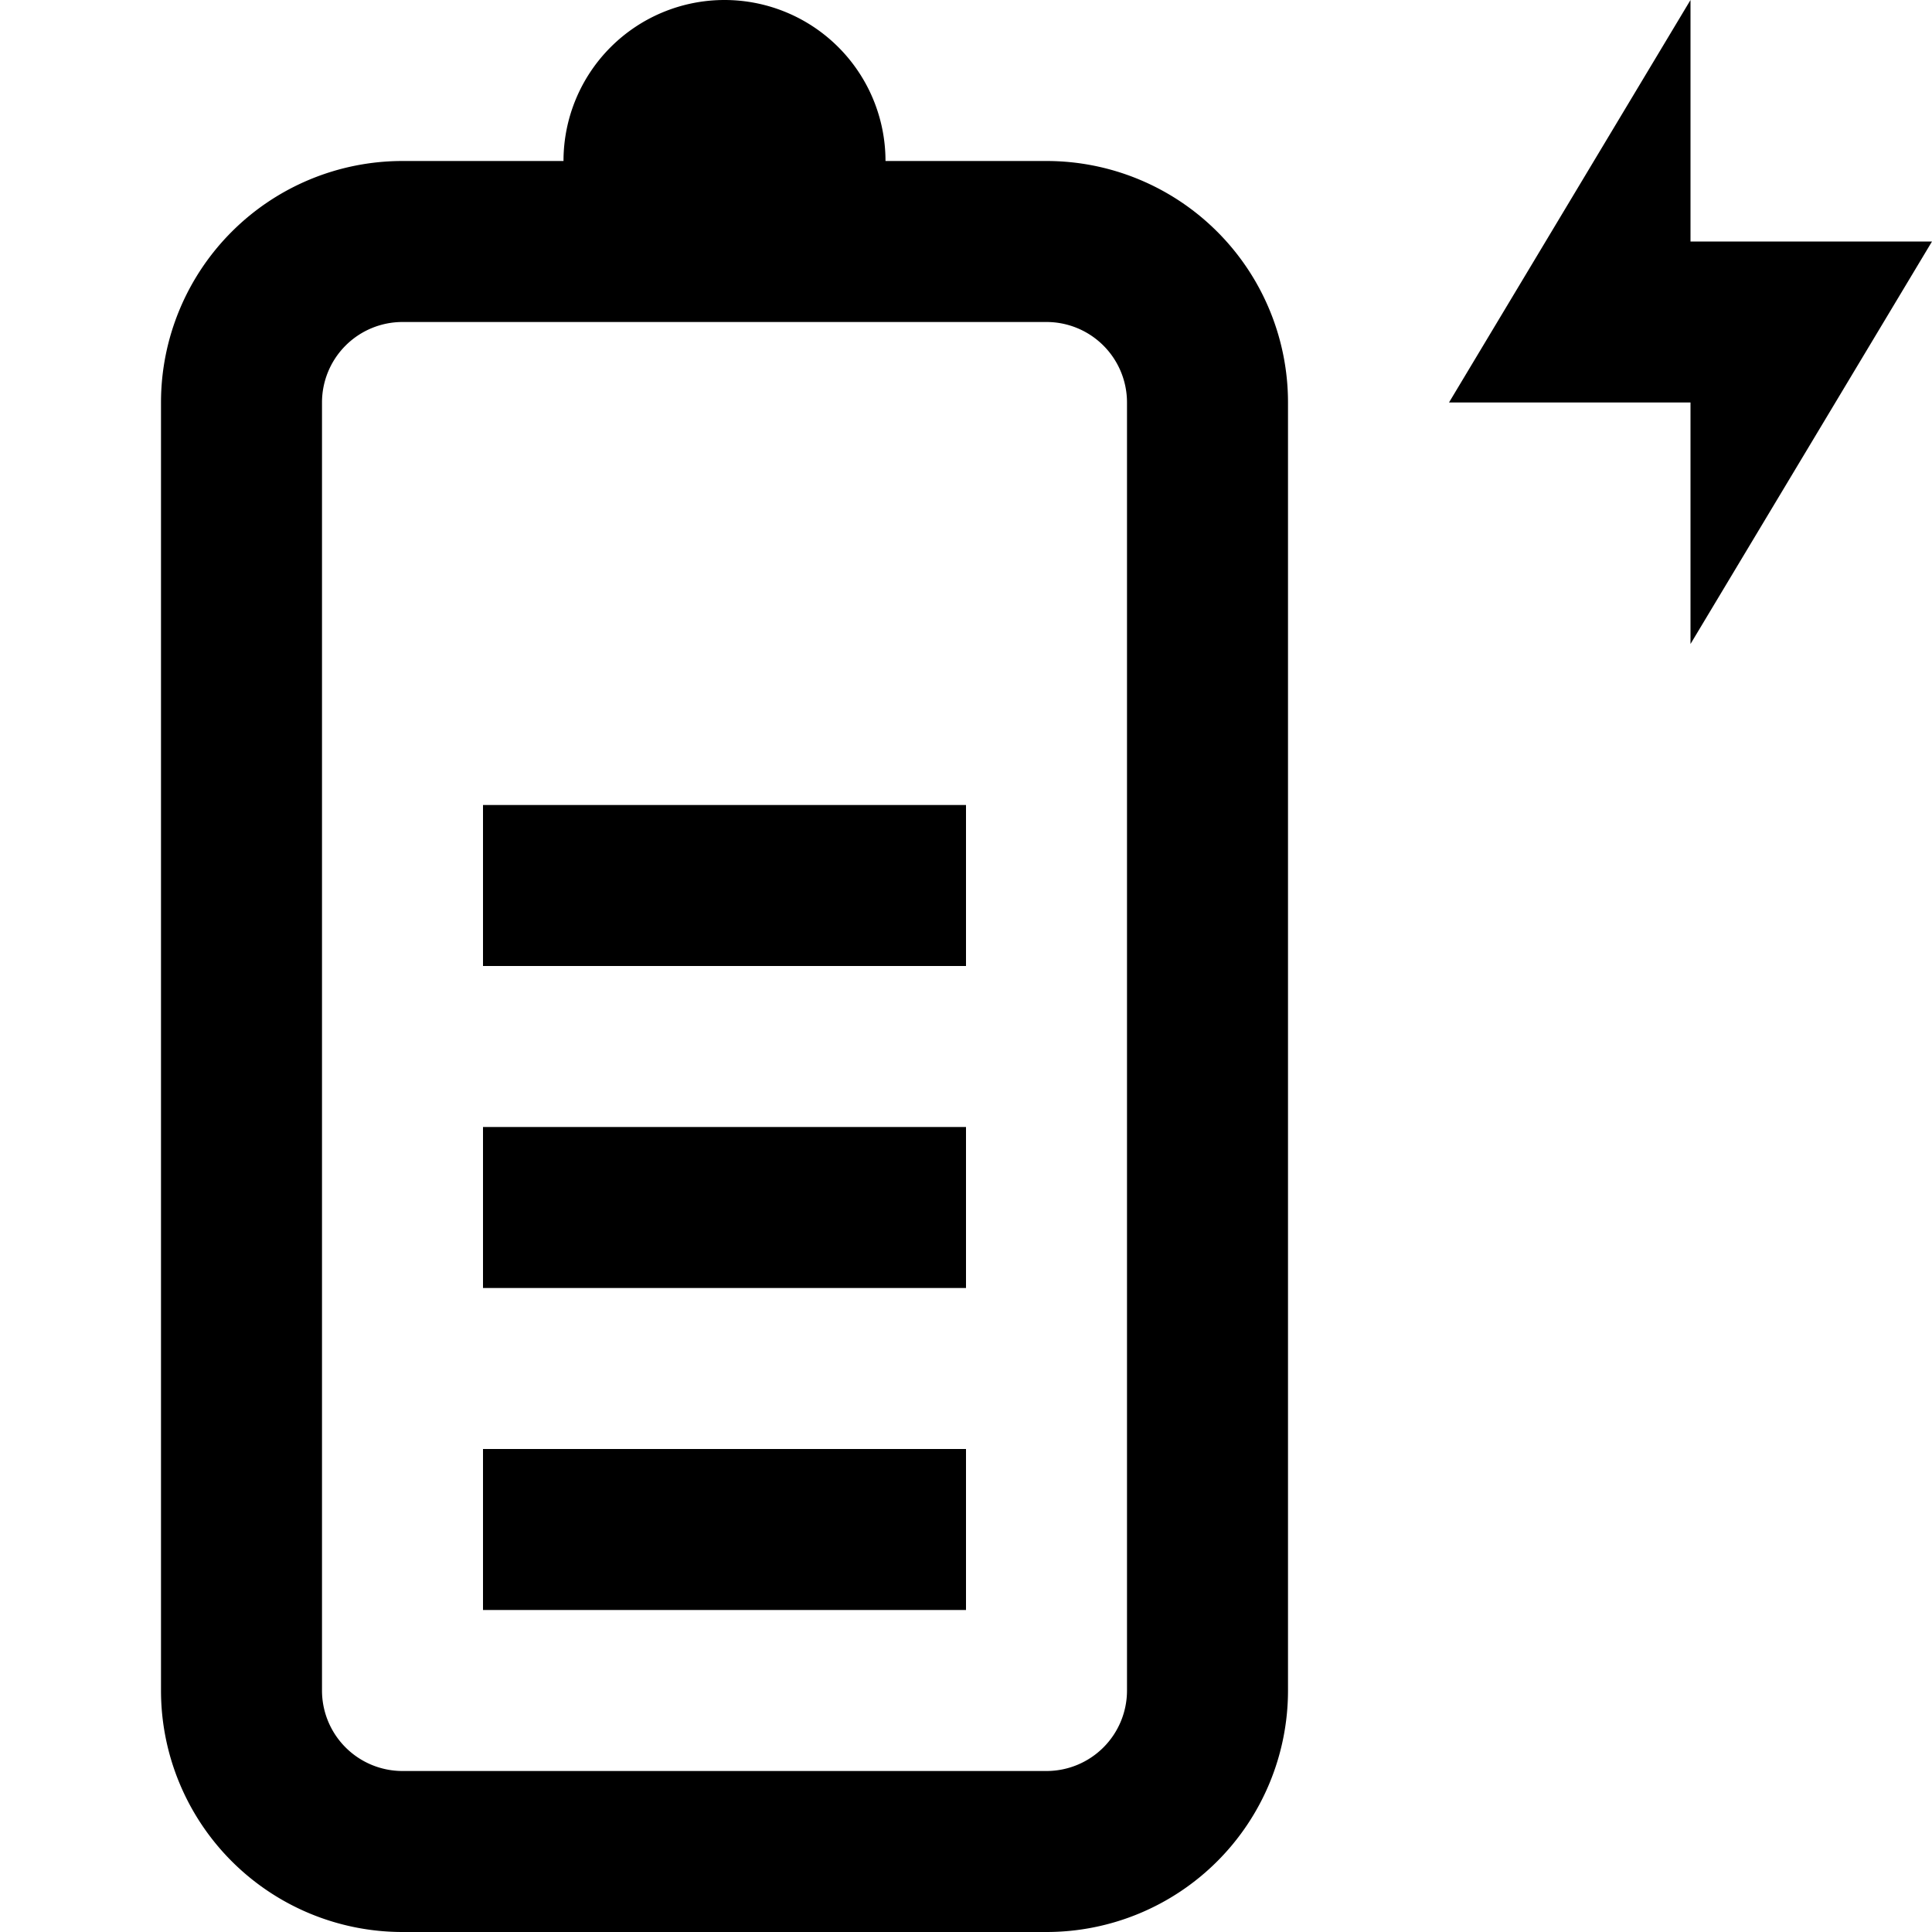 <svg id="Layer_1" data-name="Layer 1" xmlns="http://www.w3.org/2000/svg" viewBox="0 0 24 24"><title>iconoteka_battery_charging_75_b_s</title><path d="M6,20h6V18H6Zm0-4h6V14H6Zm0-4h6V10H6ZM13,2H11A2,2,0,0,0,7,2H5A3,3,0,0,0,2,5V21a3,3,0,0,0,3,3h8a3,3,0,0,0,3-3V5A3,3,0,0,0,13,2Zm1,19a1,1,0,0,1-1,1H5a1,1,0,0,1-1-1V5A1,1,0,0,1,5,4h8a1,1,0,0,1,1,1ZM24,3H21V0L18,5h3V8Z"/></svg>